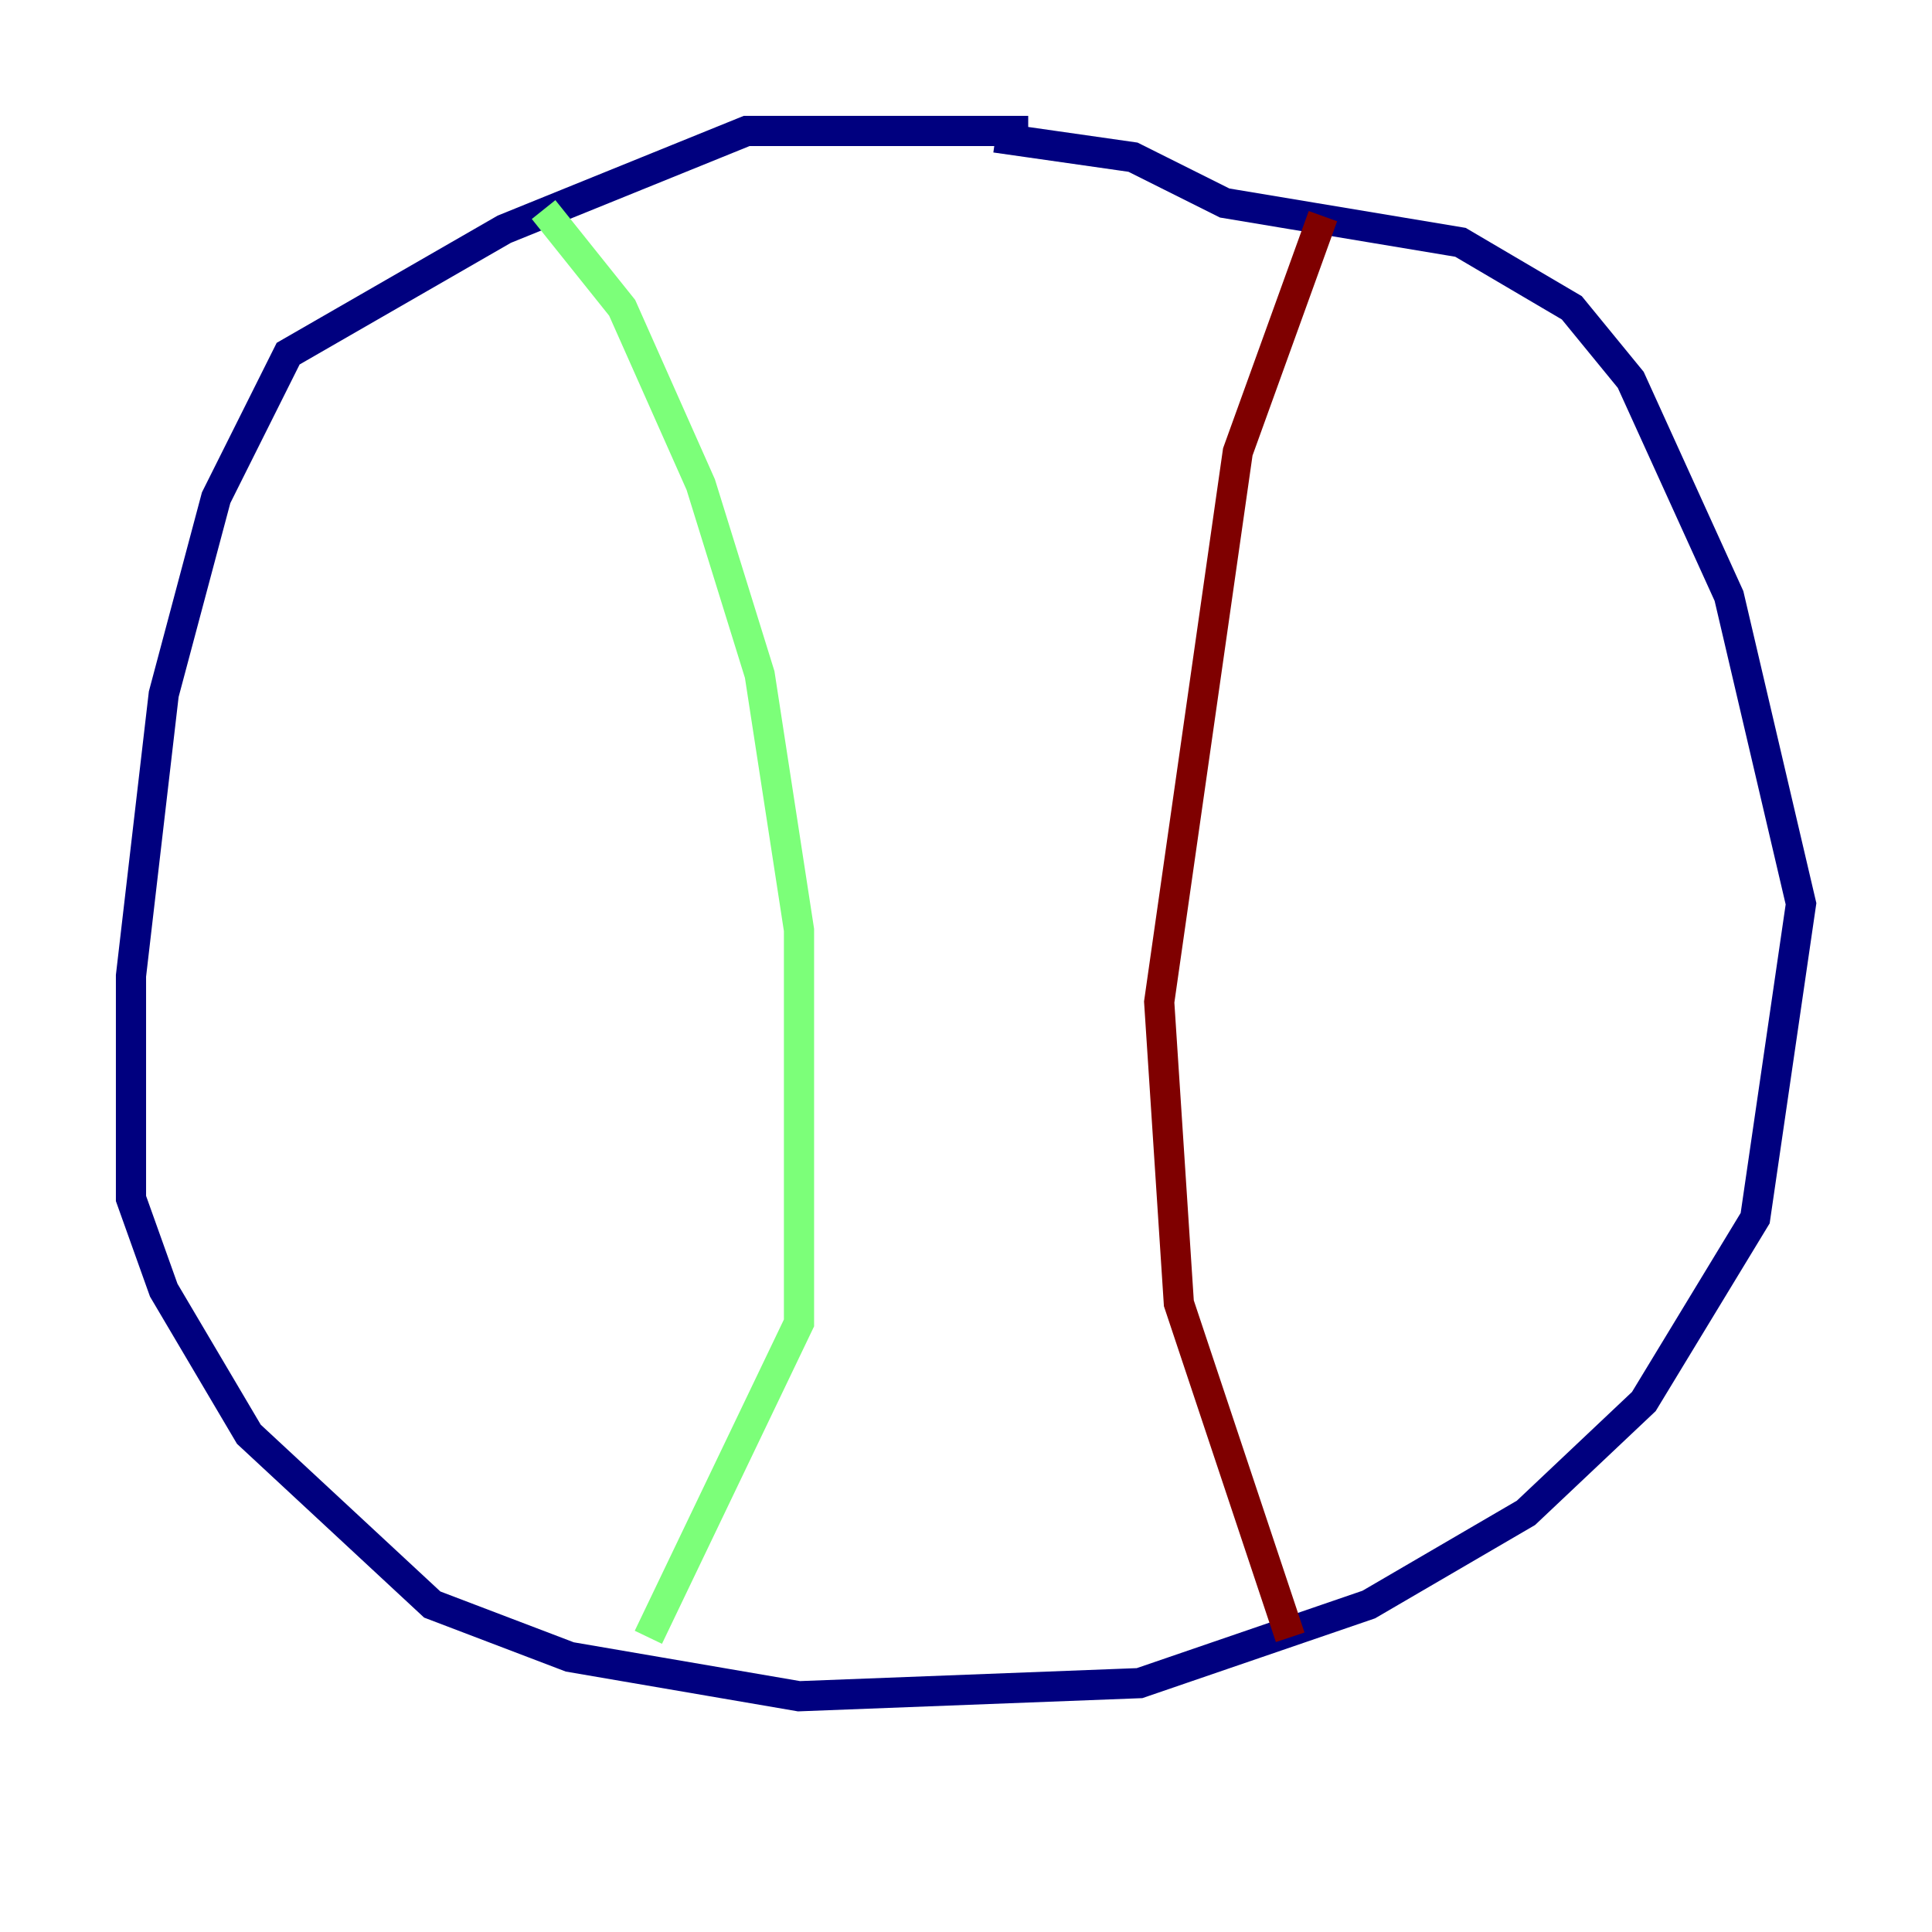 <?xml version="1.0" encoding="utf-8" ?>
<svg baseProfile="tiny" height="128" version="1.2" viewBox="0,0,128,128" width="128" xmlns="http://www.w3.org/2000/svg" xmlns:ev="http://www.w3.org/2001/xml-events" xmlns:xlink="http://www.w3.org/1999/xlink"><defs /><polyline fill="none" points="68.122,8.678 49.464,8.678 33.41,15.186 19.091,23.43 14.319,32.976 10.848,45.993 8.678,64.651 8.678,79.403 10.848,85.478 16.488,95.024 28.637,106.305 37.749,109.776 52.936,112.38 75.498,111.512 90.685,106.305 101.098,100.231 108.909,92.854 116.285,80.705 119.322,59.878 114.549,39.485 108.041,25.166 104.136,20.393 96.759,16.054 81.139,13.451 75.064,10.414 65.953,9.112" stroke="#00007f" stroke-width="2" /><polyline fill="none" points="36.014,13.885 41.22,20.393 46.427,32.108 50.332,44.691 52.936,61.614 52.936,87.647 42.956,108.475" stroke="#7cff79" stroke-width="2" /><polyline fill="none" points="87.647,14.319 82.007,29.939 76.8,66.386 78.102,86.346 85.478,108.475" stroke="#7f0000" stroke-width="2" /></svg>